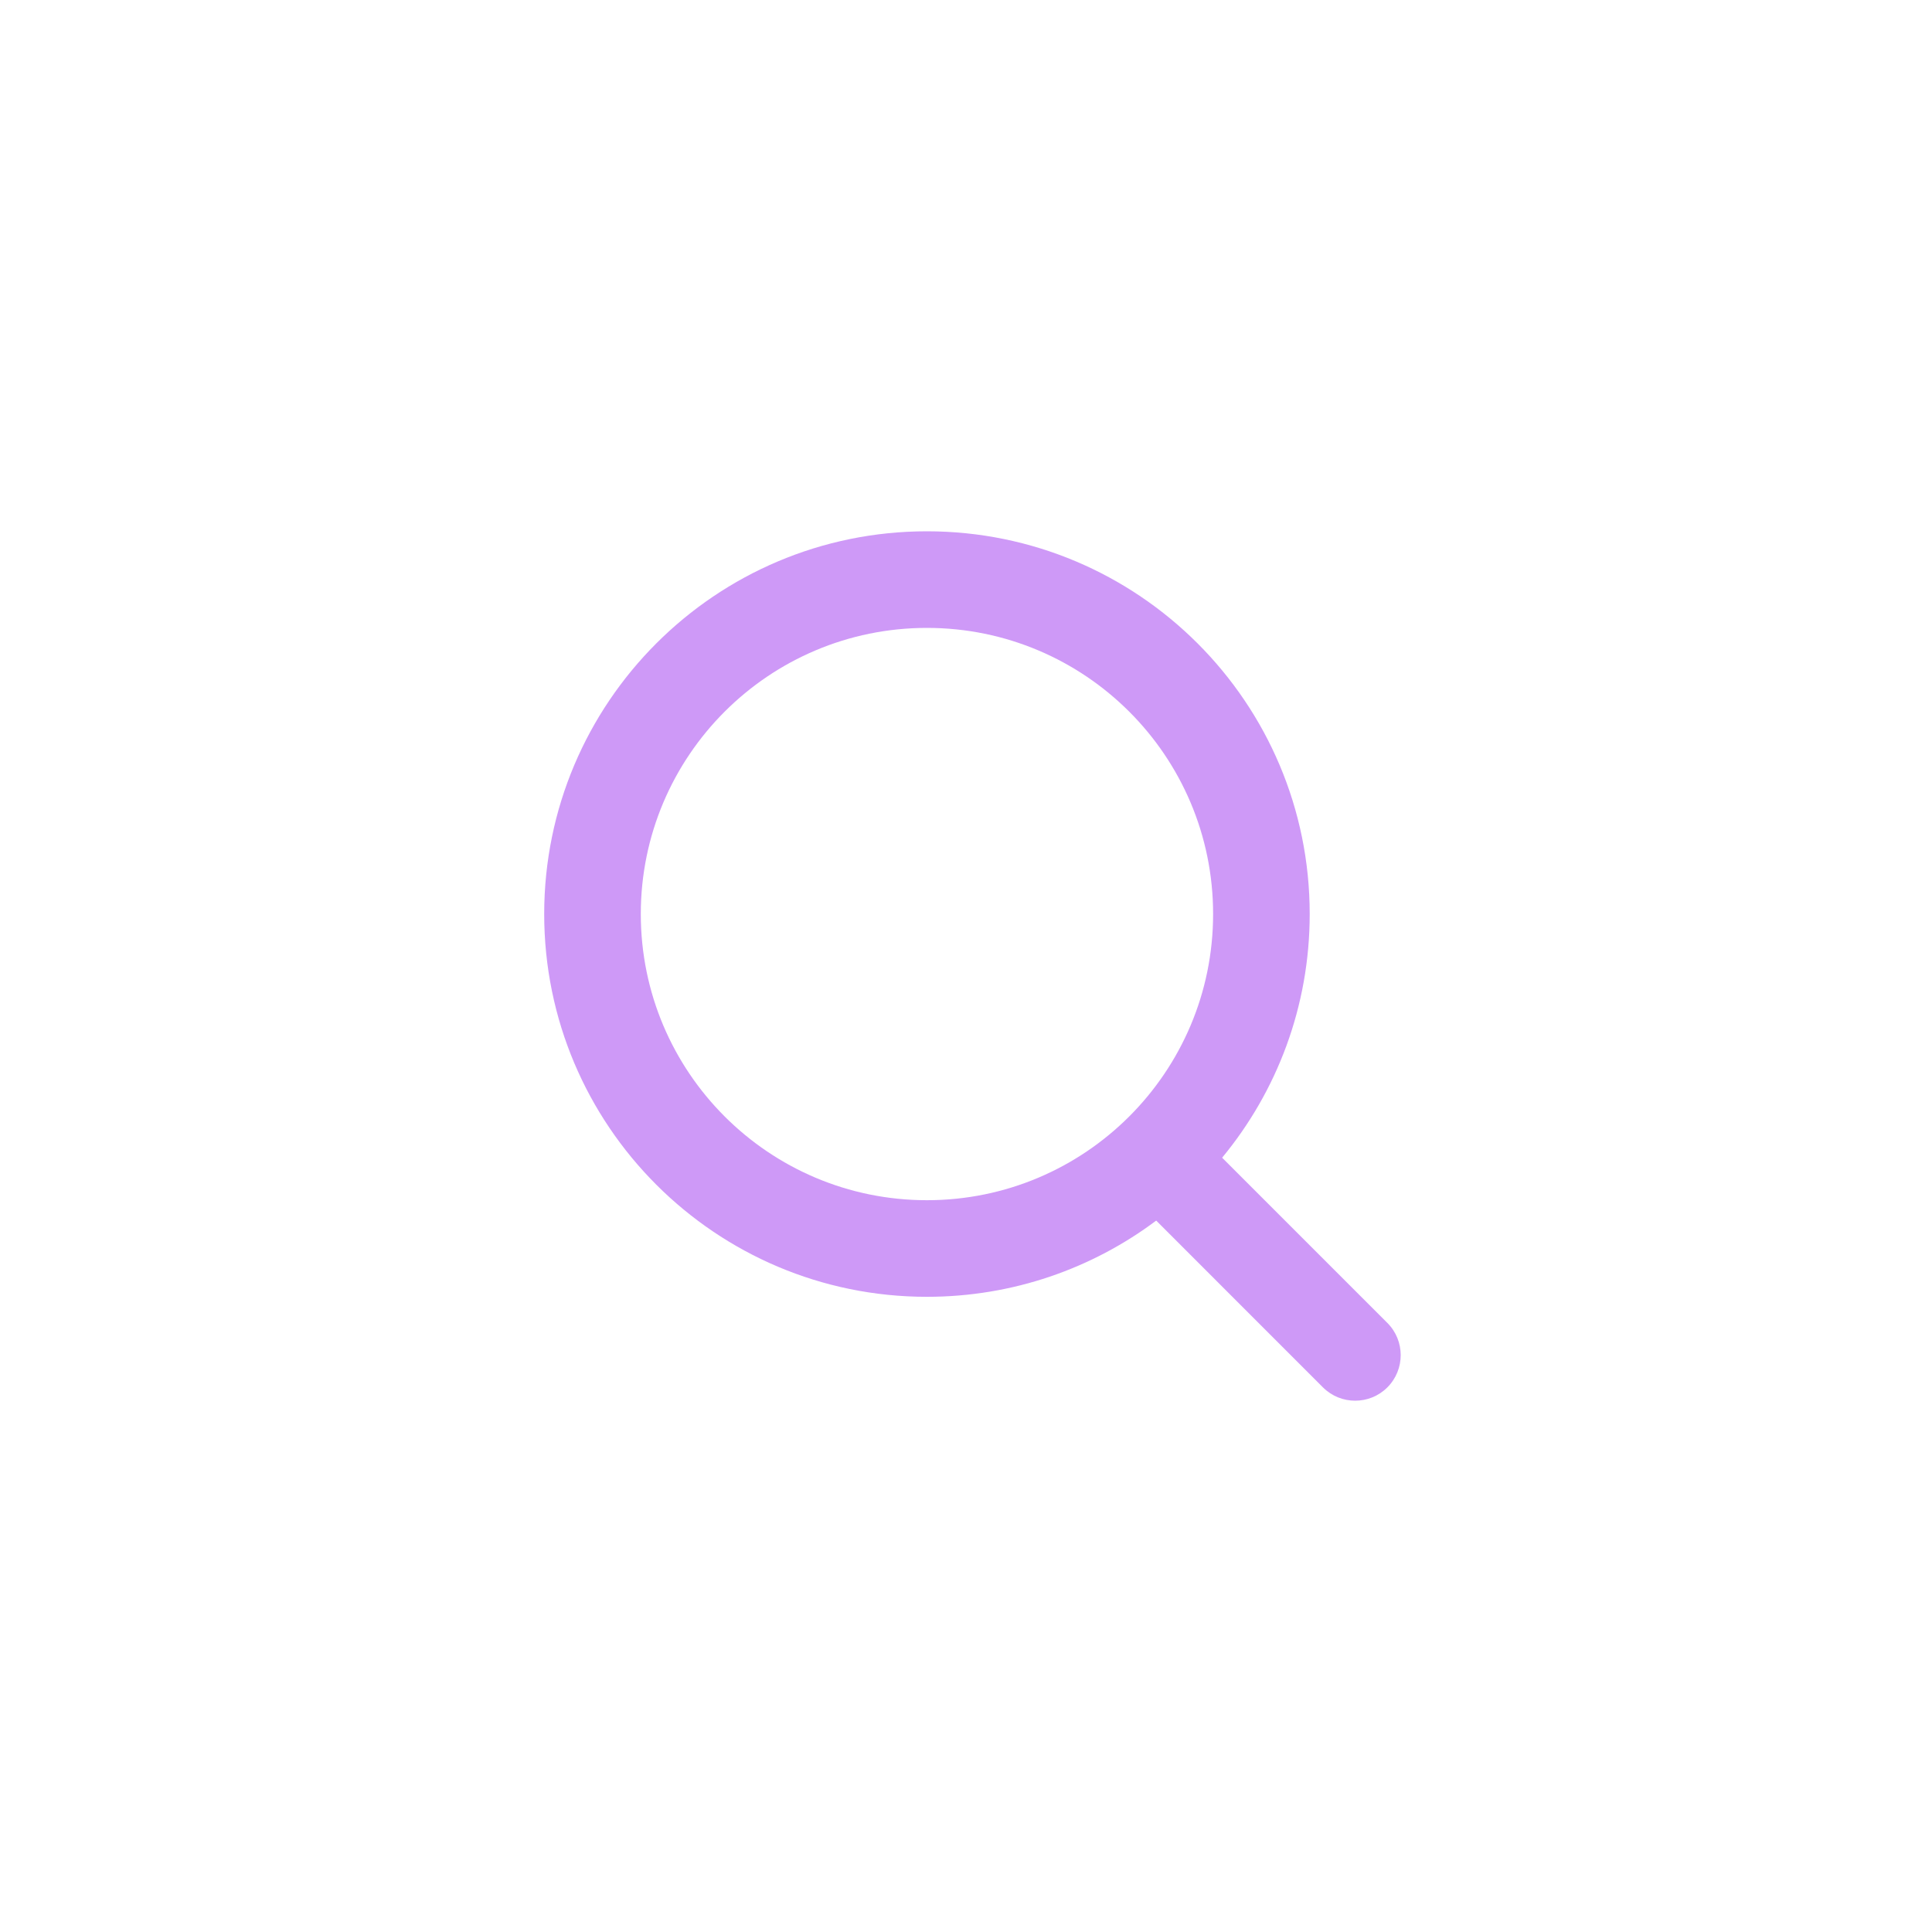 <svg width="40" height="40" viewBox="0 0 40 40" fill="none" xmlns="http://www.w3.org/2000/svg">
<path fill-rule="evenodd" clip-rule="evenodd" d="M25.116 18.924C25.116 22.197 22.463 24.849 19.191 24.849C15.919 24.849 13.267 22.197 13.267 18.924C13.267 15.652 15.919 13 19.191 13C22.463 13 25.116 15.652 25.116 18.924ZM23.938 25.271C22.615 26.262 20.971 26.849 19.191 26.849C14.815 26.849 11.267 23.301 11.267 18.924C11.267 14.548 14.815 11 19.191 11C23.568 11 27.116 14.548 27.116 18.924C27.116 20.841 26.435 22.599 25.303 23.969L28.724 27.39C29.092 27.758 29.092 28.355 28.724 28.724C28.356 29.092 27.759 29.092 27.39 28.724L23.938 25.271Z" fill="#CE99F7"/>
</svg>
